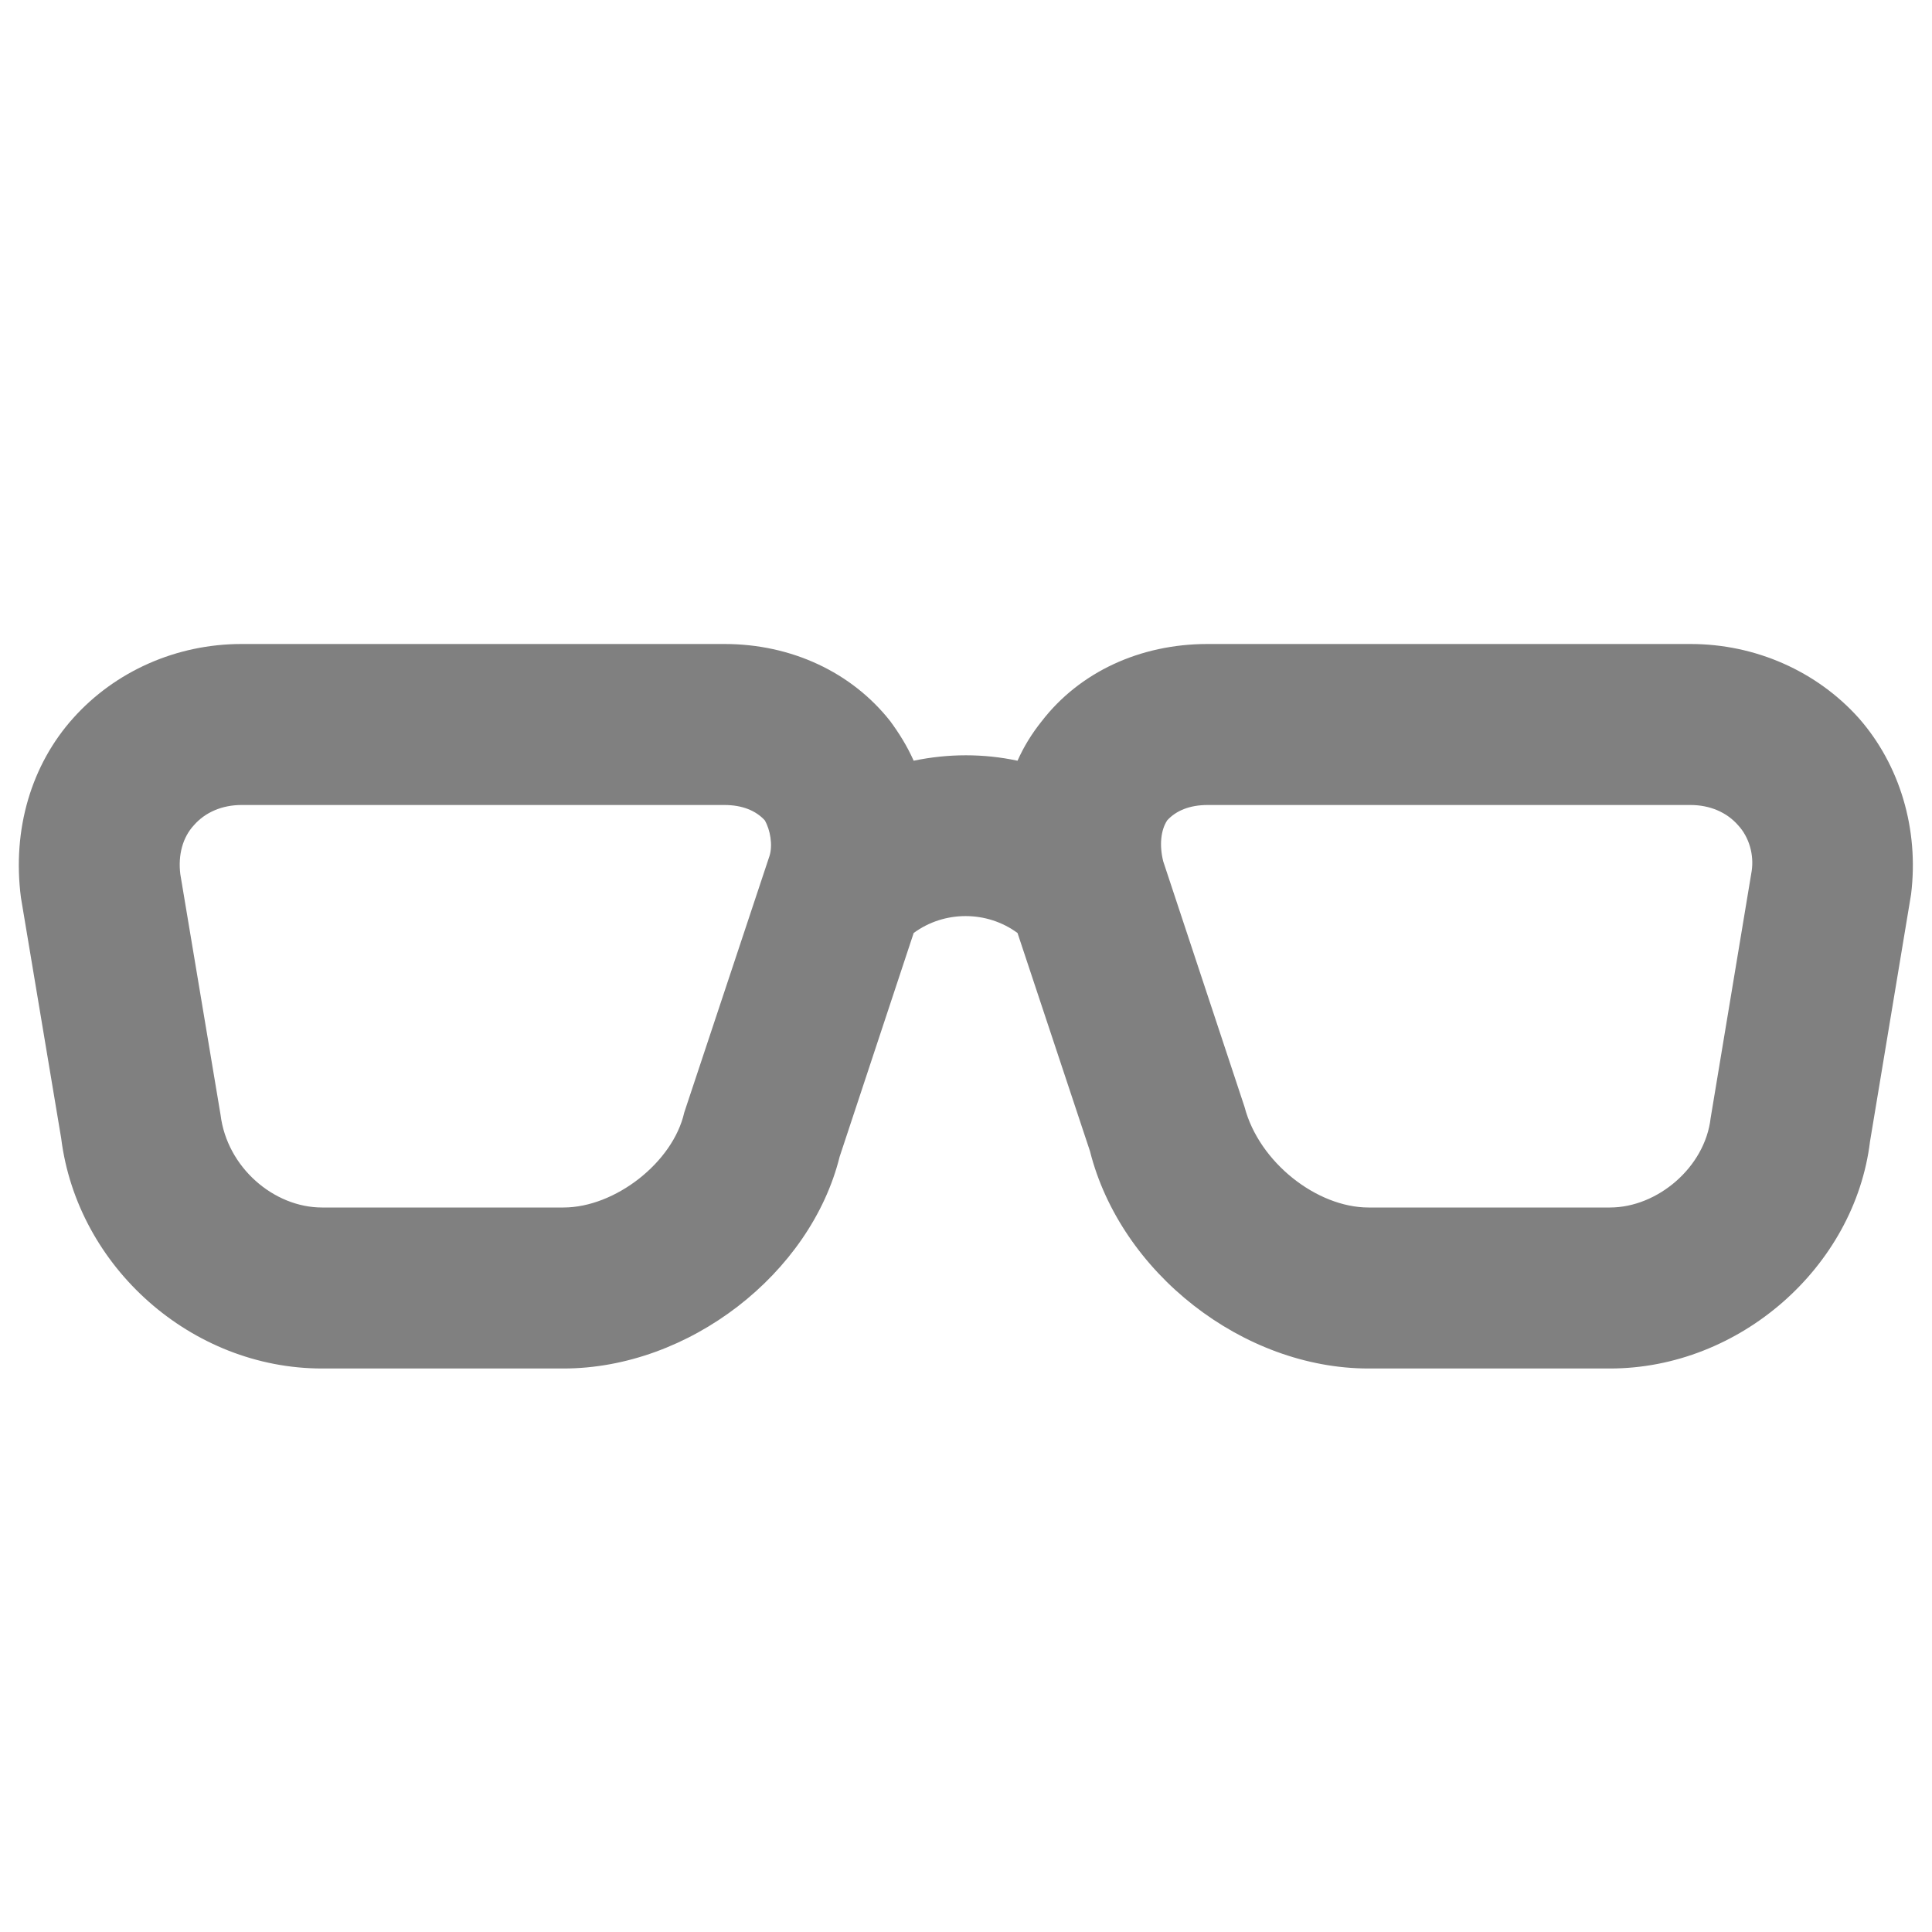 <svg xmlns="http://www.w3.org/2000/svg" viewBox="0 0 24 24"><path fill="#808080" d="M3,10C2.76,10 2.55,10.09 2.41,10.25C2.27,10.4 2.21,10.62 2.24,10.86L2.74,13.85C2.82,14.5 3.4,15 4,15H7C7.64,15 8.36,14.44 8.5,13.82L9.56,10.63C9.6,10.5 9.57,10.31 9.5,10.19C9.39,10.07 9.22,10 9,10H3M7,17H4C2.38,17 0.96,15.74 0.76,14.14L0.26,11.15C0.15,10.3 0.39,9.5 0.91,8.92C1.43,8.34 2.19,8 3,8H9C9.83,8 10.58,8.35 11.06,8.96C11.17,9.11 11.27,9.27 11.35,9.45C11.78,9.36 12.22,9.36 12.64,9.45C12.72,9.27 12.82,9.11 12.94,8.96C13.41,8.35 14.16,8 15,8H21C21.81,8 22.57,8.34 23.09,8.92C23.6,9.5 23.84,10.3 23.74,11.11L23.23,14.18C23.04,15.74 21.61,17 20,17H17C15.44,17 13.92,15.81 13.54,14.3L12.64,11.59C12.26,11.31 11.73,11.31 11.35,11.59L10.43,14.37C10.07,15.82 8.56,17 7,17M15,10C14.78,10 14.61,10.07 14.5,10.19C14.42,10.31 14.4,10.5 14.45,10.7L15.46,13.75C15.64,14.44 16.36,15 17,15H20C20.59,15 21.18,14.5 21.25,13.89L21.76,10.82C21.79,10.62 21.73,10.4 21.59,10.25C21.45,10.09 21.24,10 21,10H15Z" /></svg>